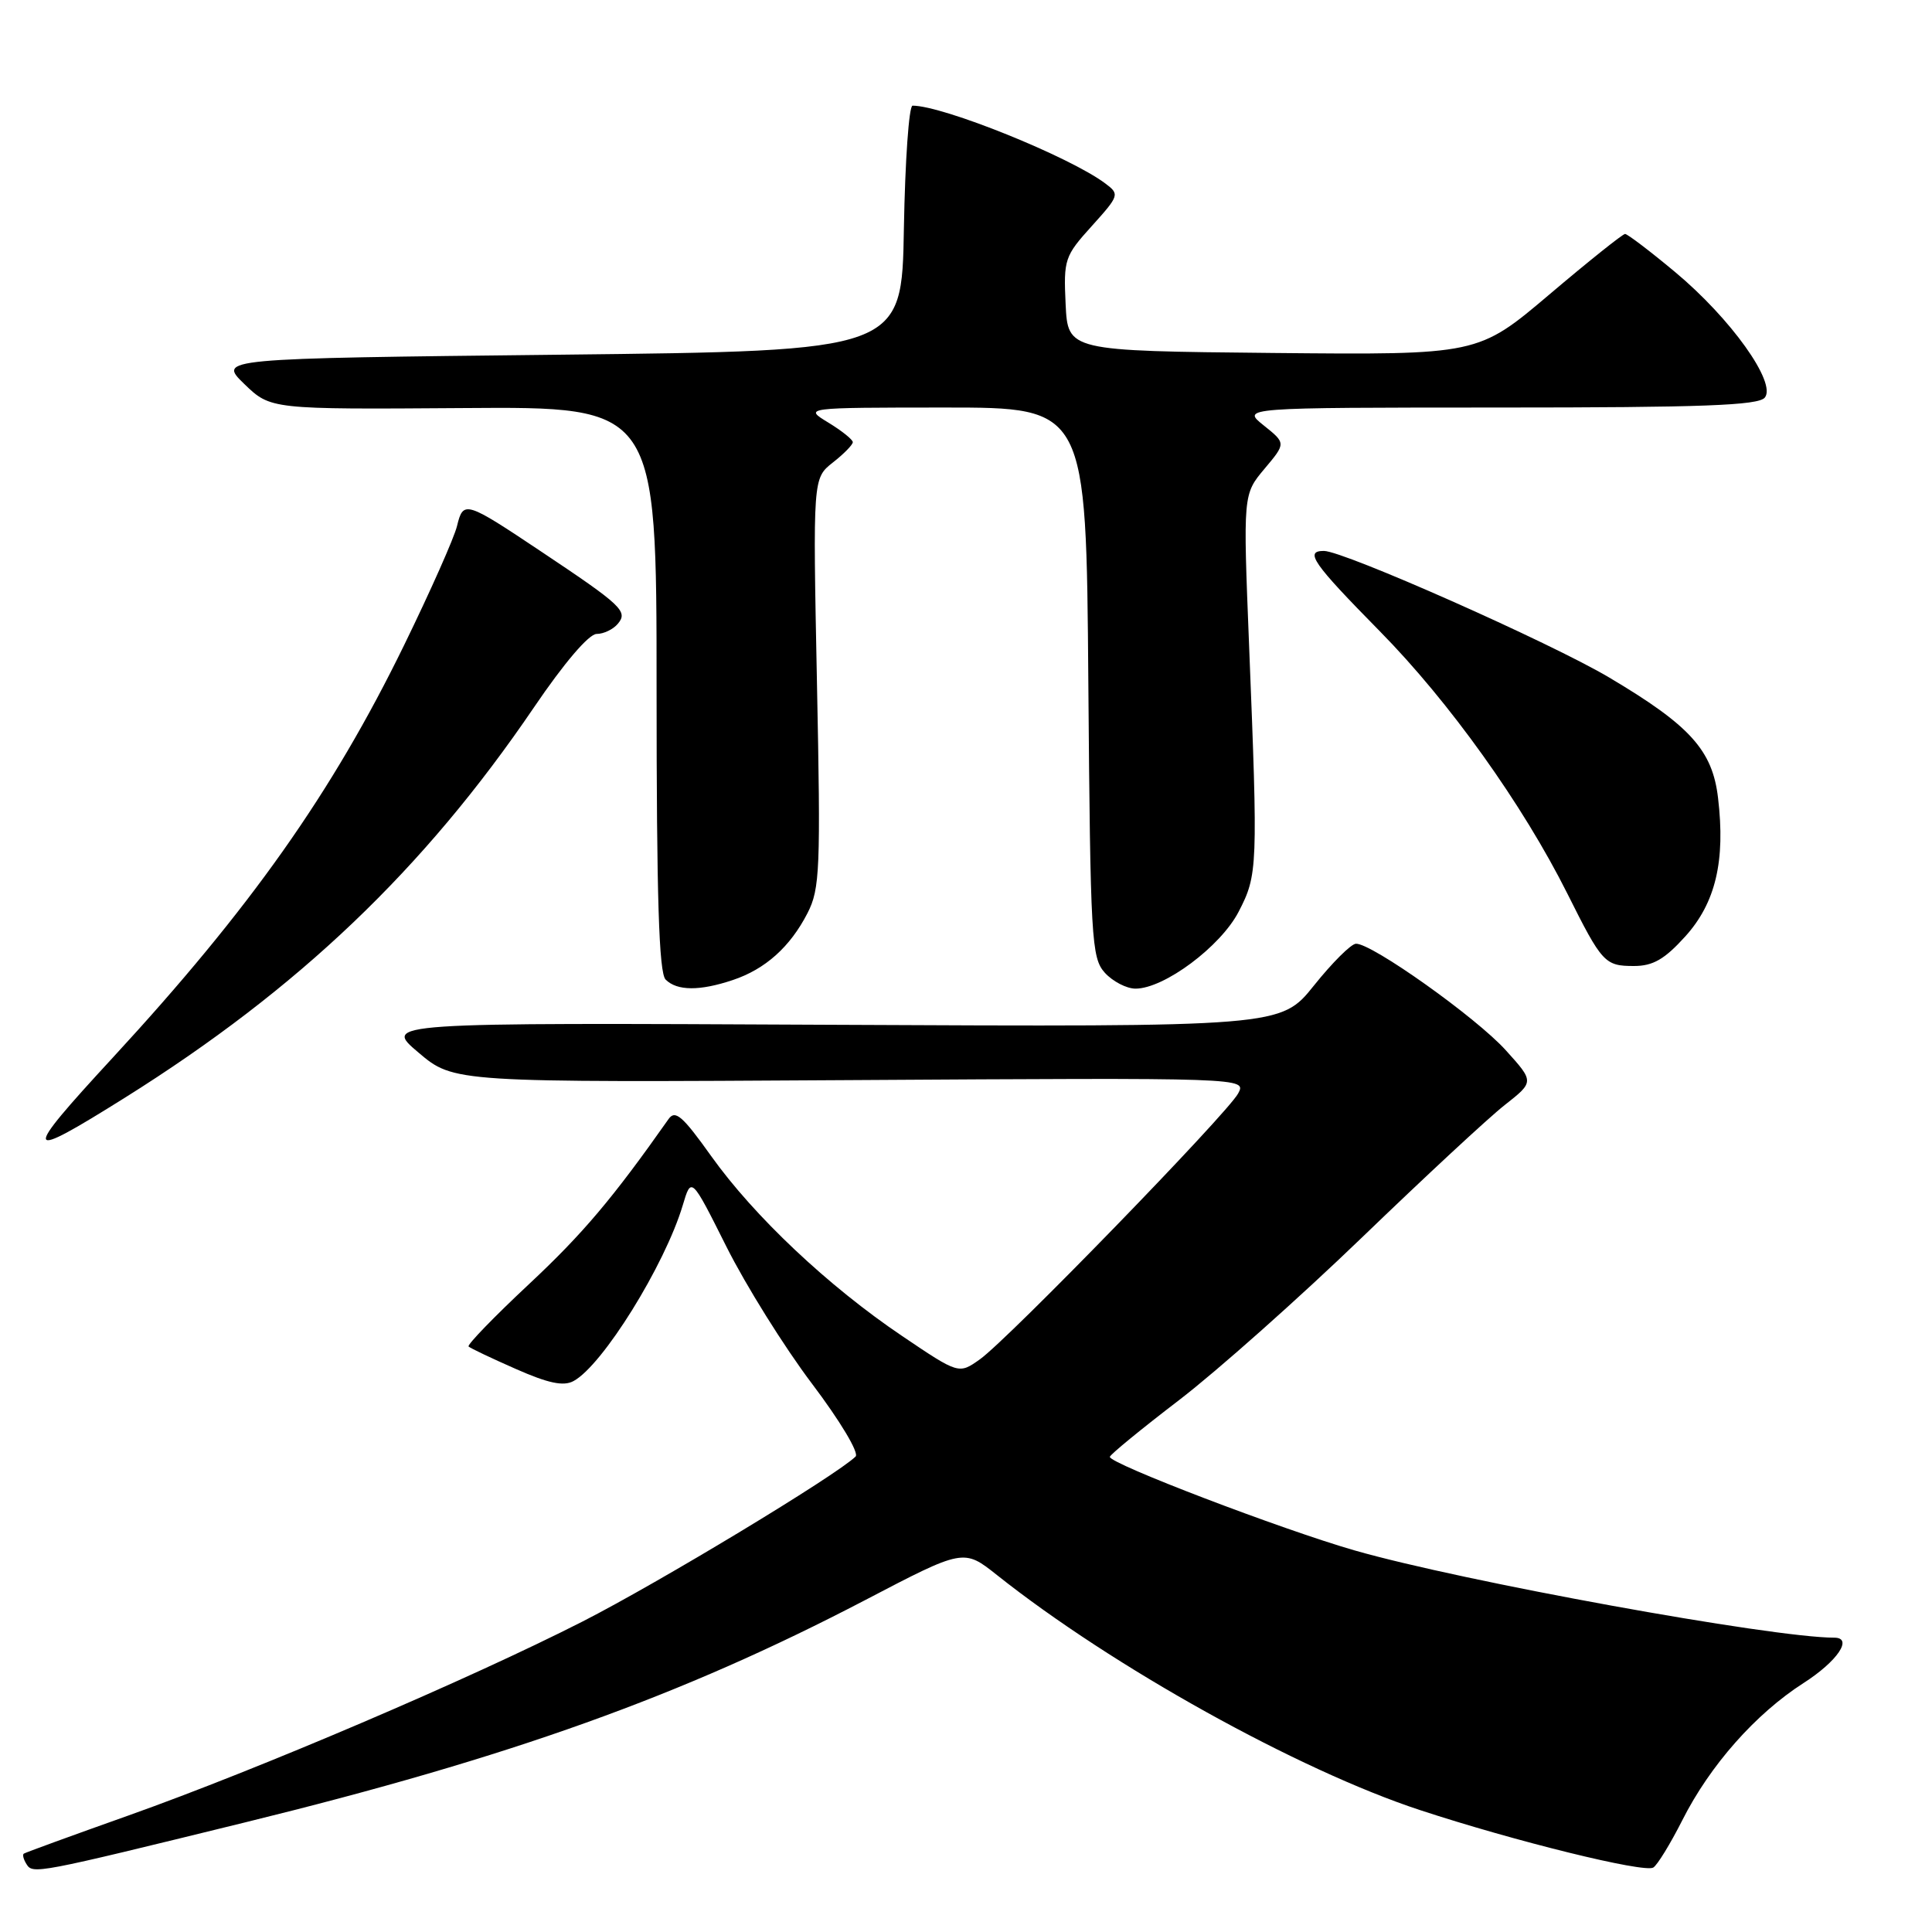 <?xml version="1.0" encoding="UTF-8" standalone="no"?>
<!DOCTYPE svg PUBLIC "-//W3C//DTD SVG 1.1//EN" "http://www.w3.org/Graphics/SVG/1.1/DTD/svg11.dtd" >
<svg xmlns="http://www.w3.org/2000/svg" xmlns:xlink="http://www.w3.org/1999/xlink" version="1.1" viewBox="0 0 256 256">
 <g >
 <path fill="currentColor"
d=" M 32.50 241.47 C 67.68 232.83 90.24 224.75 114.60 212.04 C 127.69 205.20 127.69 205.20 132.10 208.70 C 147.42 220.87 172.01 234.53 188.14 239.84 C 200.73 243.98 217.87 248.20 219.07 247.46 C 219.61 247.13 221.34 244.30 222.92 241.18 C 226.59 233.91 232.62 227.09 238.98 223.01 C 243.47 220.13 245.59 217.00 243.05 217.00 C 234.82 217.00 193.69 209.52 179.50 205.44 C 169.80 202.65 146.96 193.92 147.06 193.04 C 147.09 192.74 151.23 189.35 156.26 185.50 C 161.28 181.65 172.17 171.97 180.45 163.99 C 188.73 156.01 197.25 148.09 199.40 146.41 C 203.30 143.34 203.30 143.34 199.52 139.16 C 195.62 134.83 181.73 124.96 179.67 125.05 C 179.02 125.07 176.52 127.57 174.11 130.58 C 169.71 136.07 169.71 136.07 110.24 135.79 C 50.76 135.50 50.76 135.50 55.45 139.47 C 60.14 143.44 60.14 143.44 112.66 143.12 C 165.18 142.80 165.18 142.80 164.06 144.89 C 162.64 147.54 133.60 177.44 129.85 180.11 C 127.05 182.10 127.05 182.10 119.54 177.03 C 109.74 170.42 99.94 161.18 94.23 153.18 C 90.44 147.86 89.47 147.02 88.58 148.29 C 81.20 158.78 77.22 163.49 70.10 170.15 C 65.47 174.48 61.87 178.20 62.09 178.42 C 62.32 178.64 65.13 179.98 68.34 181.39 C 72.64 183.29 74.66 183.72 75.99 183.00 C 79.83 180.95 88.09 167.65 90.47 159.70 C 91.60 155.90 91.60 155.90 96.26 165.20 C 98.82 170.31 103.91 178.47 107.58 183.33 C 111.32 188.28 113.86 192.52 113.37 193.00 C 110.75 195.54 87.31 209.70 77.21 214.85 C 62.19 222.50 34.27 234.43 17.00 240.57 C 9.57 243.21 3.34 245.48 3.15 245.62 C 2.96 245.75 3.11 246.37 3.50 246.99 C 4.34 248.36 4.69 248.30 32.50 241.47 Z  M 16.60 145.42 C 39.59 131.00 56.18 115.17 70.74 93.75 C 74.74 87.85 78.03 84.00 79.06 84.00 C 79.99 84.00 81.26 83.39 81.87 82.65 C 83.24 81.01 82.42 80.23 71.75 73.11 C 61.66 66.37 61.39 66.29 60.56 69.69 C 60.19 71.24 57.03 78.35 53.54 85.50 C 43.99 105.07 33.15 120.41 14.92 140.17 C 2.77 153.34 2.97 153.96 16.60 145.42 Z  M 97.10 129.86 C 101.41 128.42 104.70 125.47 107.00 120.99 C 108.65 117.77 108.75 115.17 108.25 90.42 C 107.71 63.38 107.71 63.38 110.35 61.29 C 111.81 60.15 113.00 58.93 113.00 58.59 C 113.00 58.25 111.54 57.08 109.75 55.99 C 106.50 54.01 106.50 54.01 125.21 54.00 C 143.93 54.00 143.93 54.00 144.21 90.40 C 144.48 124.56 144.62 126.92 146.40 128.90 C 147.45 130.05 149.28 131.00 150.46 131.00 C 154.26 131.00 161.75 125.41 164.13 120.80 C 166.66 115.91 166.69 115.00 165.51 85.50 C 164.71 65.50 164.71 65.50 167.56 62.11 C 170.40 58.73 170.40 58.73 167.45 56.37 C 164.50 54.01 164.50 54.01 198.63 54.00 C 225.57 54.00 232.98 53.72 233.84 52.69 C 235.45 50.75 229.33 42.18 221.94 36.03 C 218.62 33.26 215.64 31.00 215.33 31.00 C 215.02 31.00 210.50 34.61 205.30 39.02 C 195.84 47.03 195.84 47.03 168.67 46.77 C 141.50 46.50 141.50 46.50 141.20 40.30 C 140.92 34.37 141.07 33.93 144.67 29.95 C 148.32 25.90 148.37 25.74 146.46 24.31 C 141.74 20.77 124.97 14.00 120.92 14.00 C 120.44 14.00 119.93 21.31 119.77 30.25 C 119.50 46.50 119.50 46.50 74.19 47.00 C 28.89 47.50 28.89 47.50 32.37 50.88 C 35.86 54.25 35.86 54.25 61.43 54.07 C 87.00 53.88 87.00 53.88 87.00 91.24 C 87.00 118.96 87.31 128.91 88.20 129.80 C 89.71 131.31 92.72 131.33 97.10 129.86 Z  M 223.31 124.08 C 227.33 119.63 228.64 114.07 227.65 105.73 C 226.91 99.40 223.94 96.13 213.22 89.77 C 205.44 85.15 178.04 73.00 175.42 73.00 C 172.82 73.00 173.94 74.61 182.78 83.59 C 192.03 92.97 201.78 106.61 207.70 118.44 C 212.28 127.60 212.65 128.00 216.51 128.00 C 219.03 128.00 220.57 127.11 223.31 124.08 Z "/>
</g>
</svg>